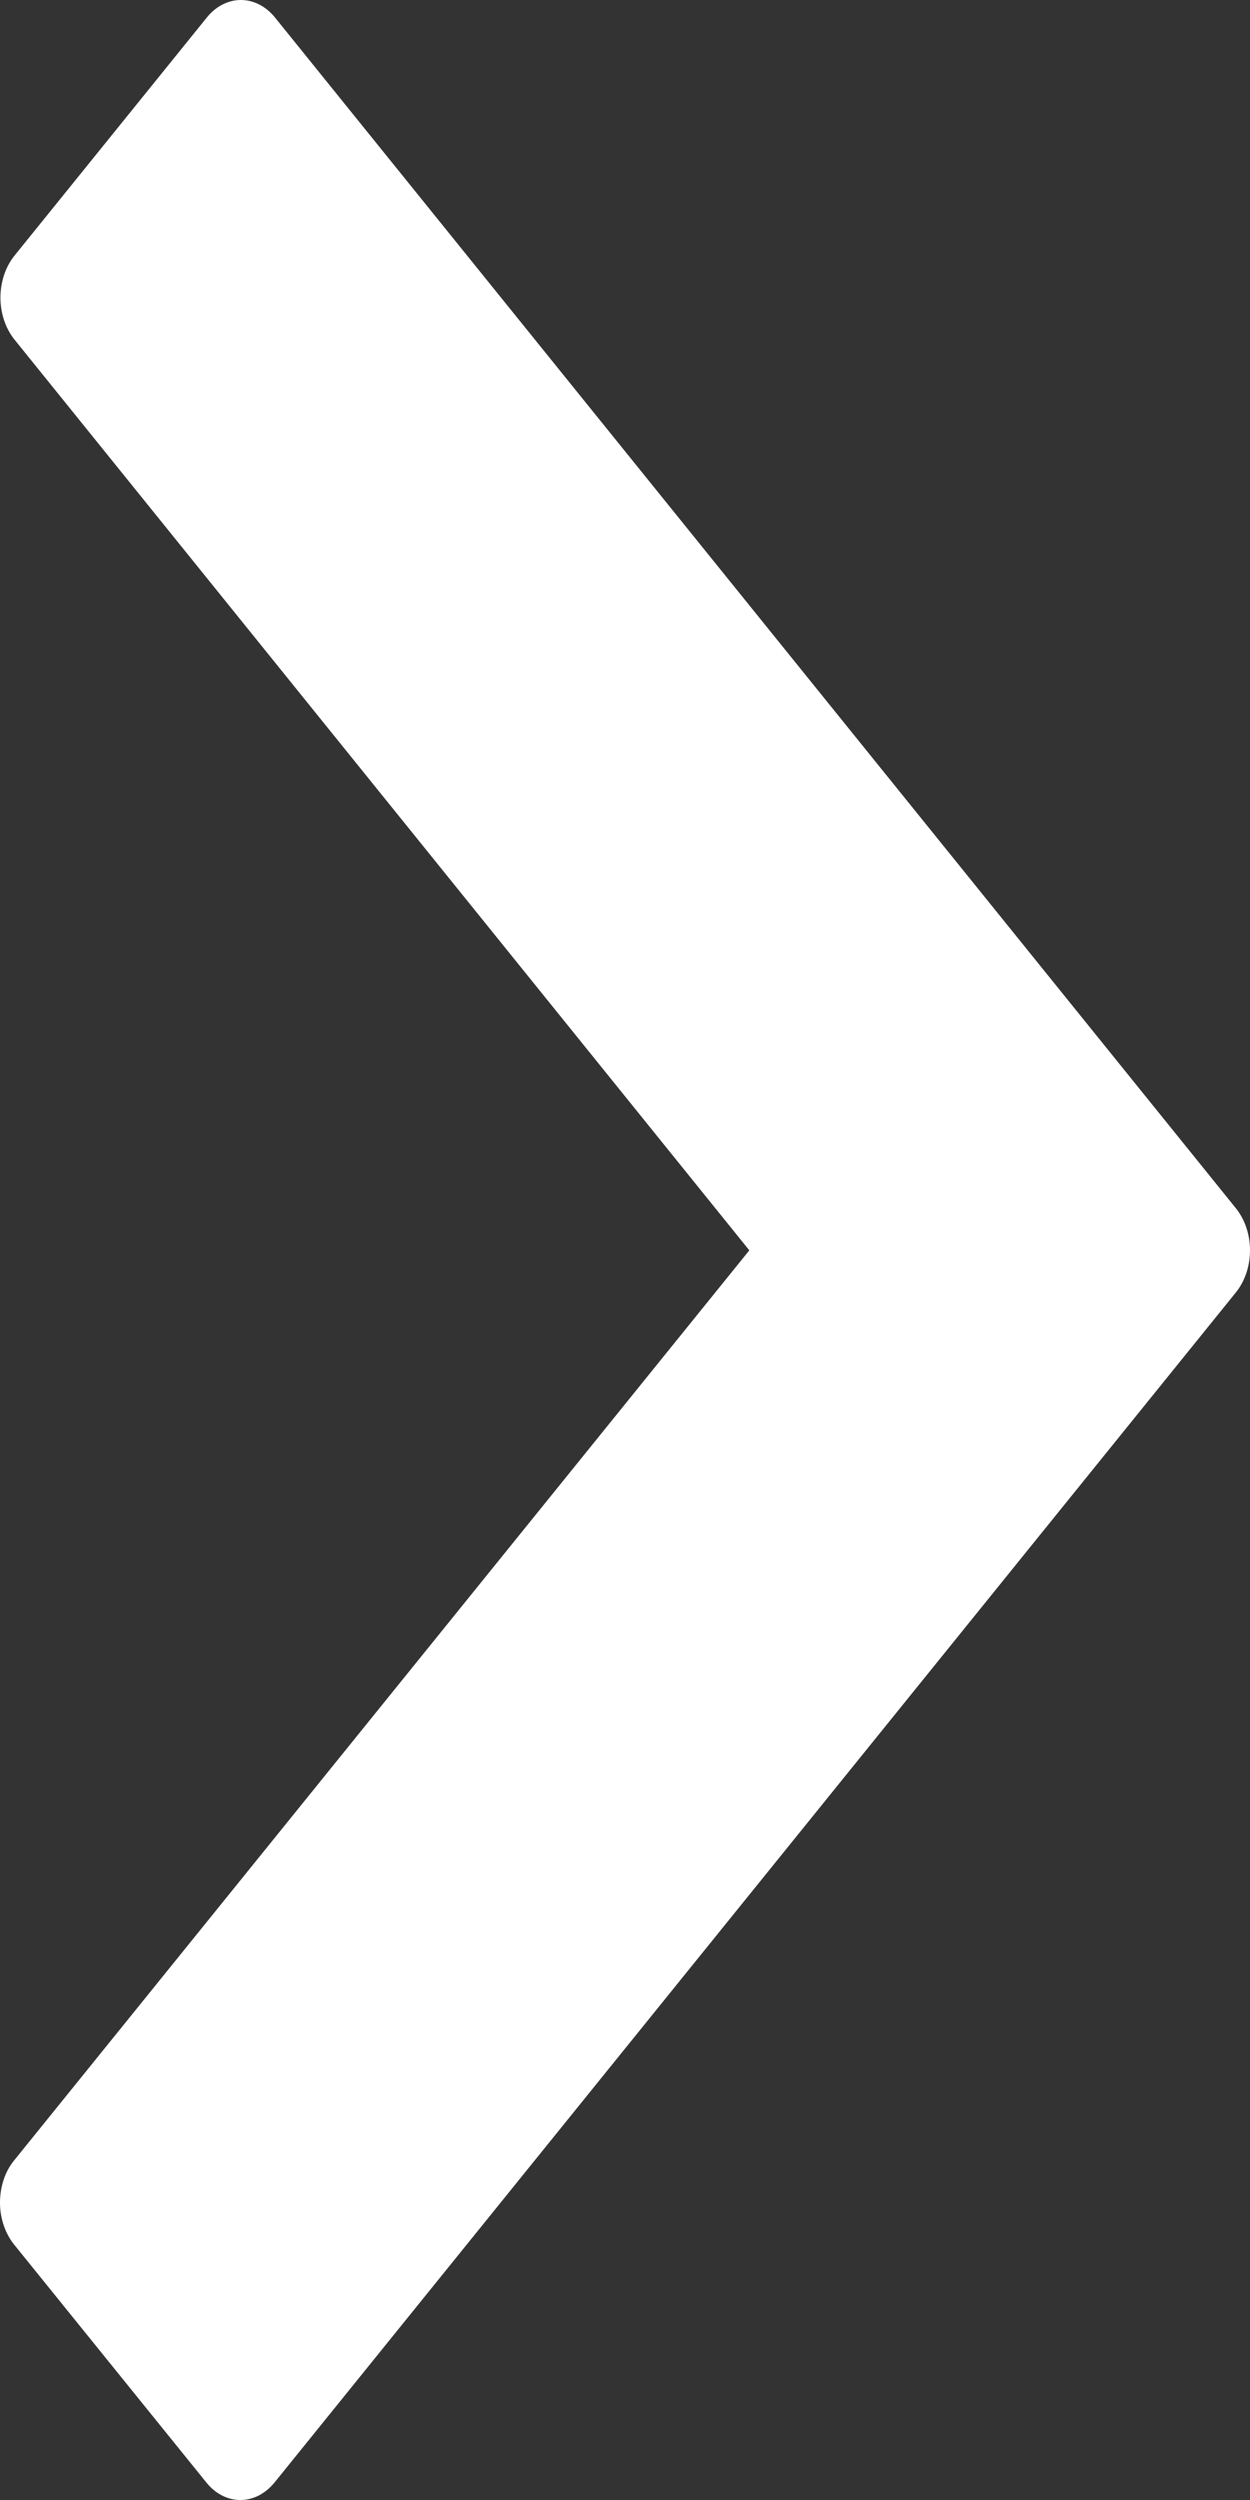 <svg width="11" height="22" viewBox="0 0 11 22" fill="none" xmlns="http://www.w3.org/2000/svg">
<rect x="0" y="0" width="11" height="22" fill="#333333" stroke="none"/>
<path d="M0 19.396C-0.001 19.325 0.009 19.254 0.03 19.188C0.051 19.122 0.083 19.062 0.124 19.012L6.594 11.003L0.128 2.989C0.049 2.891 0.004 2.758 0.004 2.619C0.004 2.48 0.049 2.347 0.128 2.249L1.821 0.153C1.9 0.055 2.008 -3.71229e-06 2.12 1.87372e-10C2.232 3.71267e-06 2.339 0.055 2.419 0.153L10.876 10.633C10.955 10.731 11 10.864 11 11.003C11 11.142 10.955 11.275 10.876 11.373L2.415 21.847C2.375 21.896 2.327 21.935 2.274 21.962C2.222 21.988 2.166 22.001 2.109 22C1.999 21.998 1.894 21.943 1.816 21.846L0.124 19.752C0.048 19.657 0.003 19.53 0 19.396Z" fill="white"/>
</svg>
